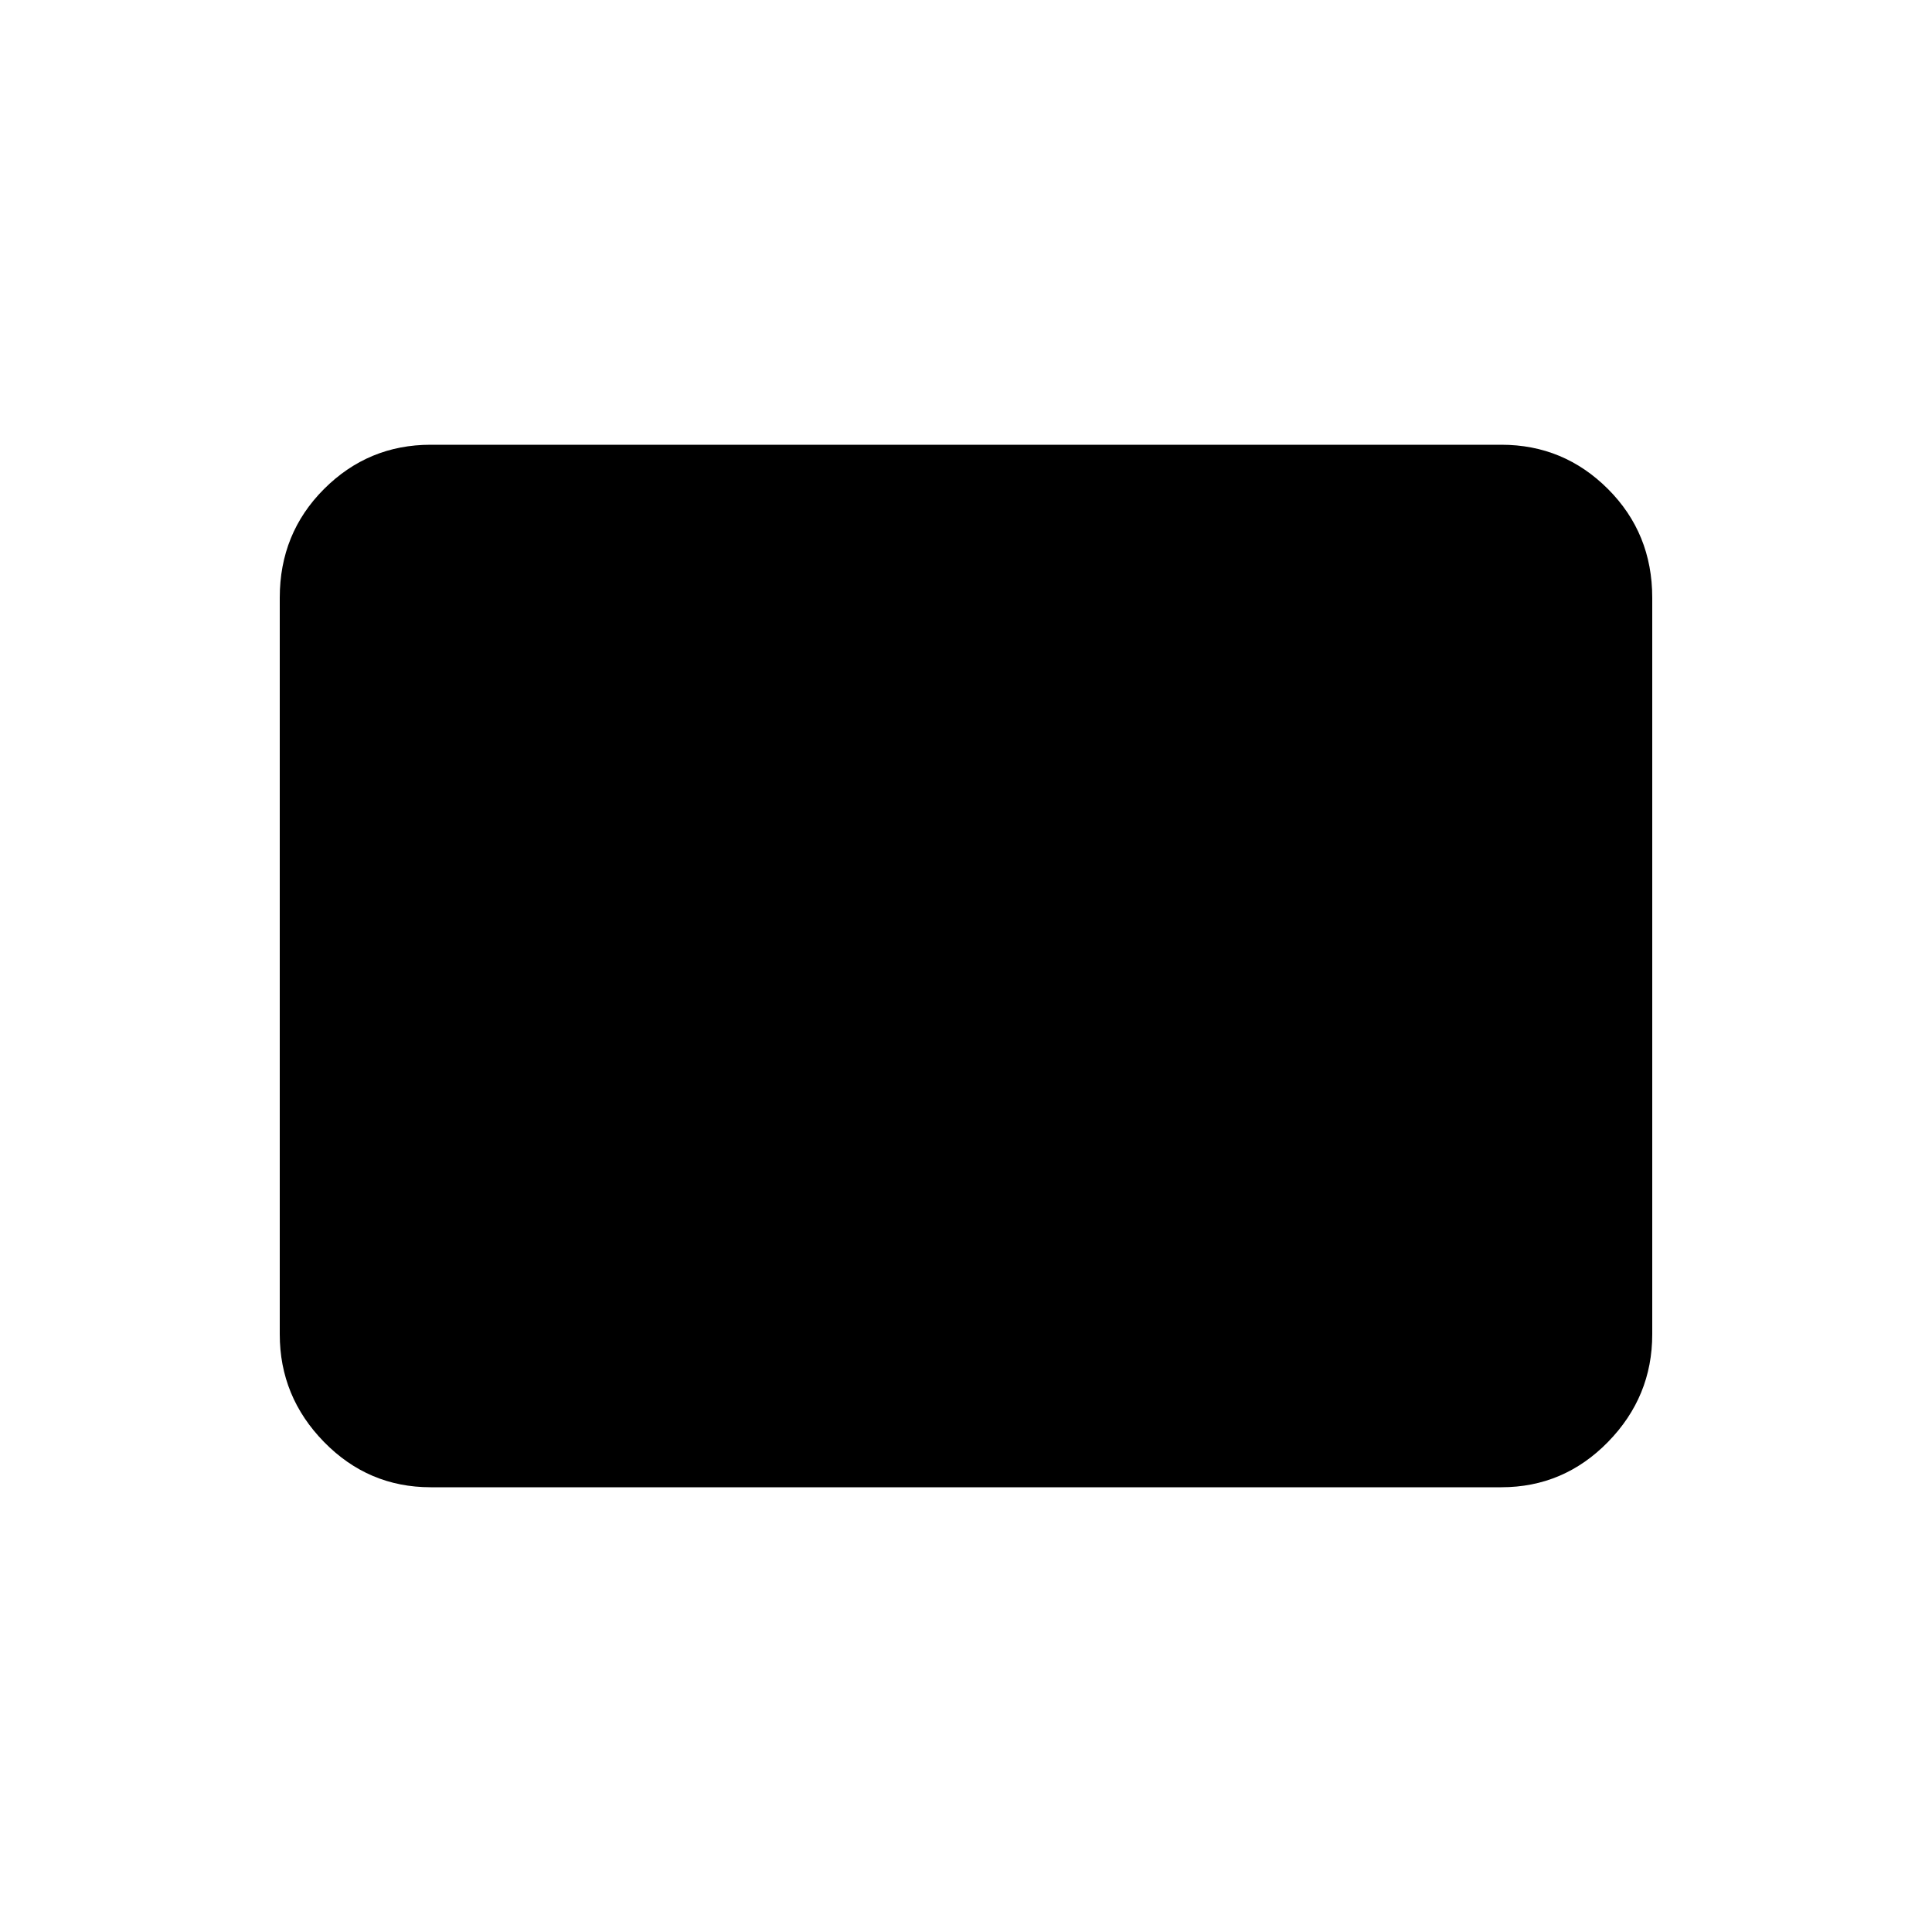 <svg xmlns="http://www.w3.org/2000/svg" height="40" width="40"><path d="M8.917 30.792q-1.292 0-2.209-.938-.916-.937-.916-2.229v-15.25q0-1.333.916-2.25.917-.917 2.209-.917h22.166q1.292 0 2.209.917.916.917.916 2.25v15.25q0 1.292-.916 2.229-.917.938-2.209.938Z"/></svg>